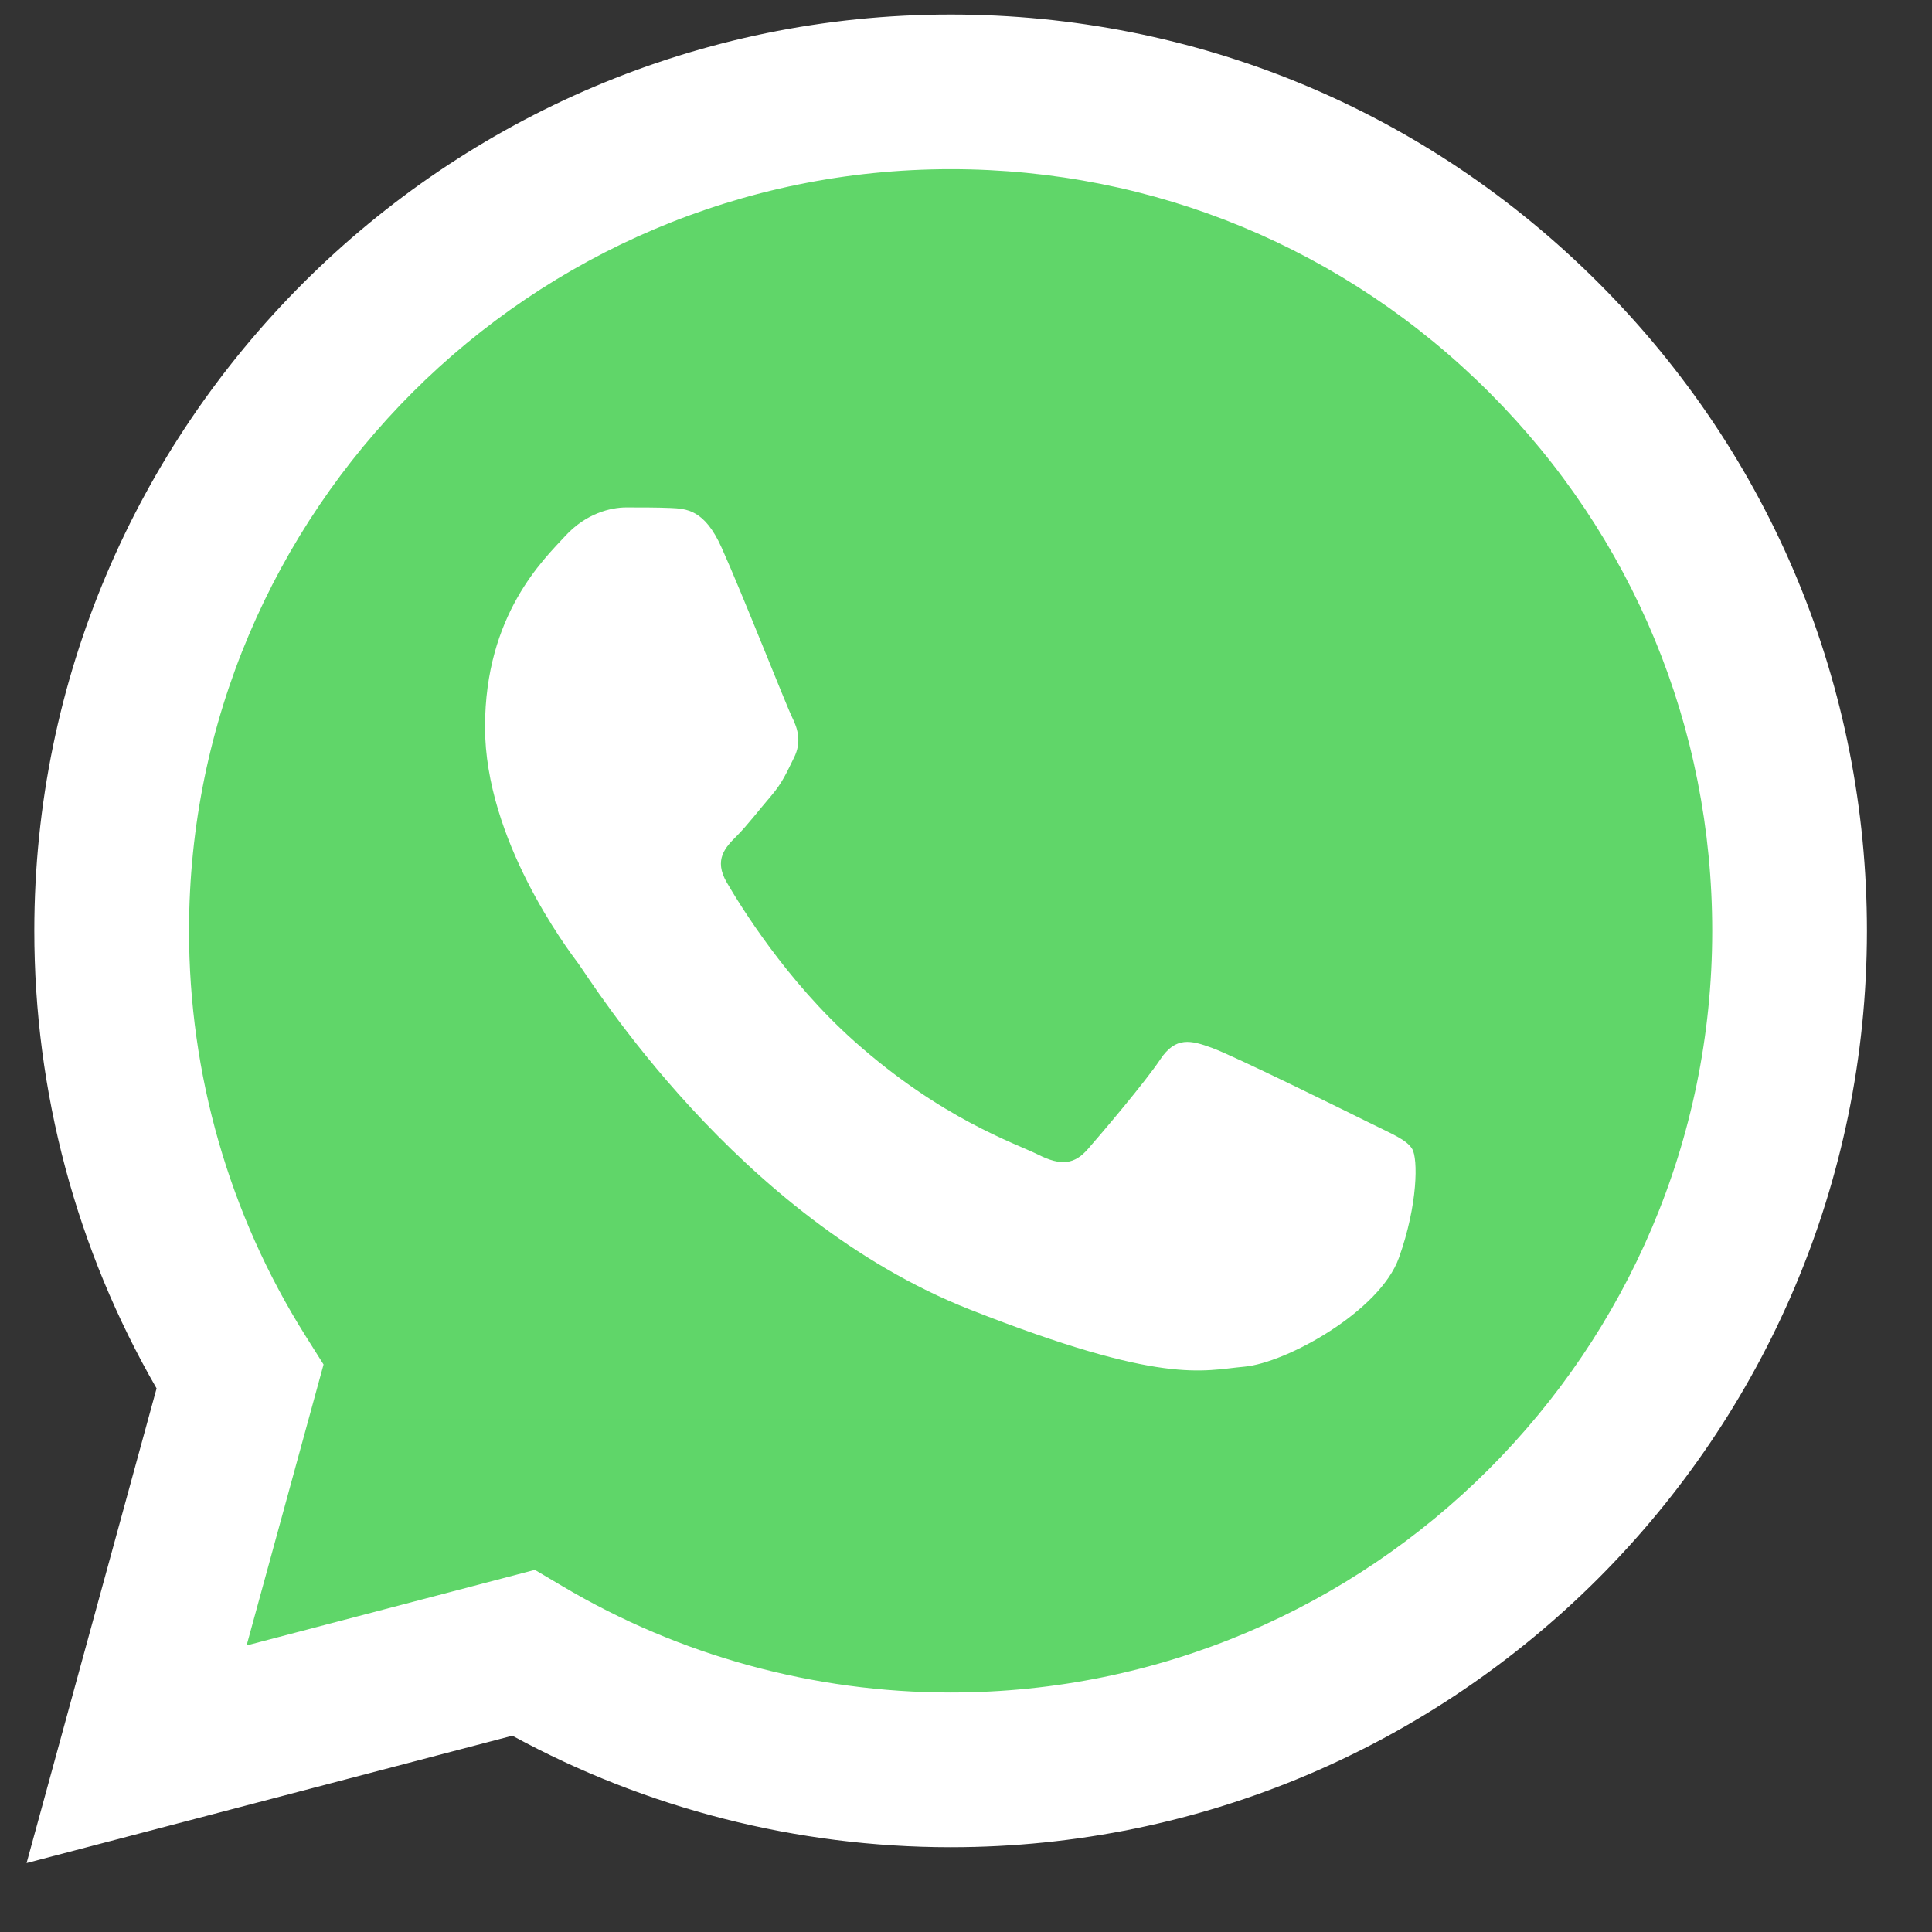<svg width="25" height="25" viewBox="0 0 25 25" fill="none" xmlns="http://www.w3.org/2000/svg">
<rect x="0" y="0" width="25" height="25" fill="#333333" stroke="none"/>
<g clipPath="url(#clip0_263_2257)">
<path d="M0.852 12.044C0.852 14.06 1.379 16.029 2.381 17.765L0.757 23.694L6.825 22.103C8.503 23.017 10.383 23.495 12.294 23.496H12.299C18.608 23.496 23.743 18.362 23.746 12.053C23.747 8.995 22.557 6.12 20.396 3.957C18.235 1.795 15.361 0.603 12.299 0.602C5.99 0.602 0.855 5.735 0.852 12.044" fill="url(#paint0_linear_263_2257)"/>
<path d="M0.444 12.04C0.443 14.129 0.989 16.169 2.026 17.966L0.344 24.108L6.63 22.46C8.362 23.404 10.312 23.902 12.296 23.903H12.301C18.836 23.903 24.155 18.585 24.158 12.05C24.159 8.882 22.927 5.904 20.688 3.664C18.45 1.423 15.473 0.189 12.301 0.188C5.765 0.188 0.446 5.505 0.444 12.04ZM4.187 17.657L3.952 17.284C2.966 15.715 2.445 13.902 2.446 12.041C2.448 6.609 6.869 2.189 12.305 2.189C14.937 2.19 17.411 3.217 19.272 5.079C21.133 6.941 22.157 9.416 22.156 12.049C22.154 17.481 17.733 21.901 12.301 21.901H12.297C10.528 21.9 8.794 21.425 7.281 20.527L6.921 20.314L3.191 21.292L4.187 17.656V17.657Z" fill="url(#paint1_linear_263_2257)"/>
<path d="M9.337 7.085C9.116 6.592 8.882 6.582 8.671 6.573C8.498 6.566 8.3 6.566 8.103 6.566C7.905 6.566 7.584 6.641 7.313 6.937C7.041 7.233 6.276 7.95 6.276 9.408C6.276 10.865 7.338 12.274 7.486 12.472C7.634 12.669 9.535 15.756 12.547 16.944C15.049 17.93 15.559 17.734 16.102 17.685C16.645 17.636 17.855 16.968 18.102 16.276C18.349 15.585 18.349 14.992 18.274 14.868C18.201 14.745 18.003 14.67 17.707 14.522C17.41 14.374 15.954 13.657 15.682 13.559C15.411 13.46 15.213 13.41 15.015 13.707C14.818 14.003 14.251 14.67 14.078 14.868C13.905 15.066 13.732 15.091 13.436 14.942C13.139 14.794 12.185 14.481 11.053 13.472C10.172 12.687 9.578 11.717 9.405 11.42C9.232 11.124 9.386 10.964 9.535 10.816C9.668 10.683 9.831 10.47 9.98 10.297C10.127 10.124 10.177 10.001 10.275 9.803C10.374 9.605 10.325 9.432 10.251 9.284C10.177 9.136 9.601 7.671 9.337 7.085Z" fill="white"/>
</g>
<defs>
<linearGradient id="paint0_linear_263_2257" x1="1150.21" y1="2309.86" x2="1150.21" y2="0.602" gradientUnits="userSpaceOnUse">
<stop stop-color="#1FAF38"/>
<stop offset="1" stop-color="#60D669"/>
</linearGradient>
<linearGradient id="paint1_linear_263_2257" x1="1191.04" y1="2392.25" x2="1191.04" y2="0.188" gradientUnits="userSpaceOnUse">
<stop stop-color="#F9F9F9"/>
<stop offset="1" stop-color="white"/>
</linearGradient>
<clipPath id="clip0_263_2257">
<rect width="23.814" height="24" fill="white" transform="translate(0.344 0.188)"/>
</clipPath>
</defs>
</svg>
